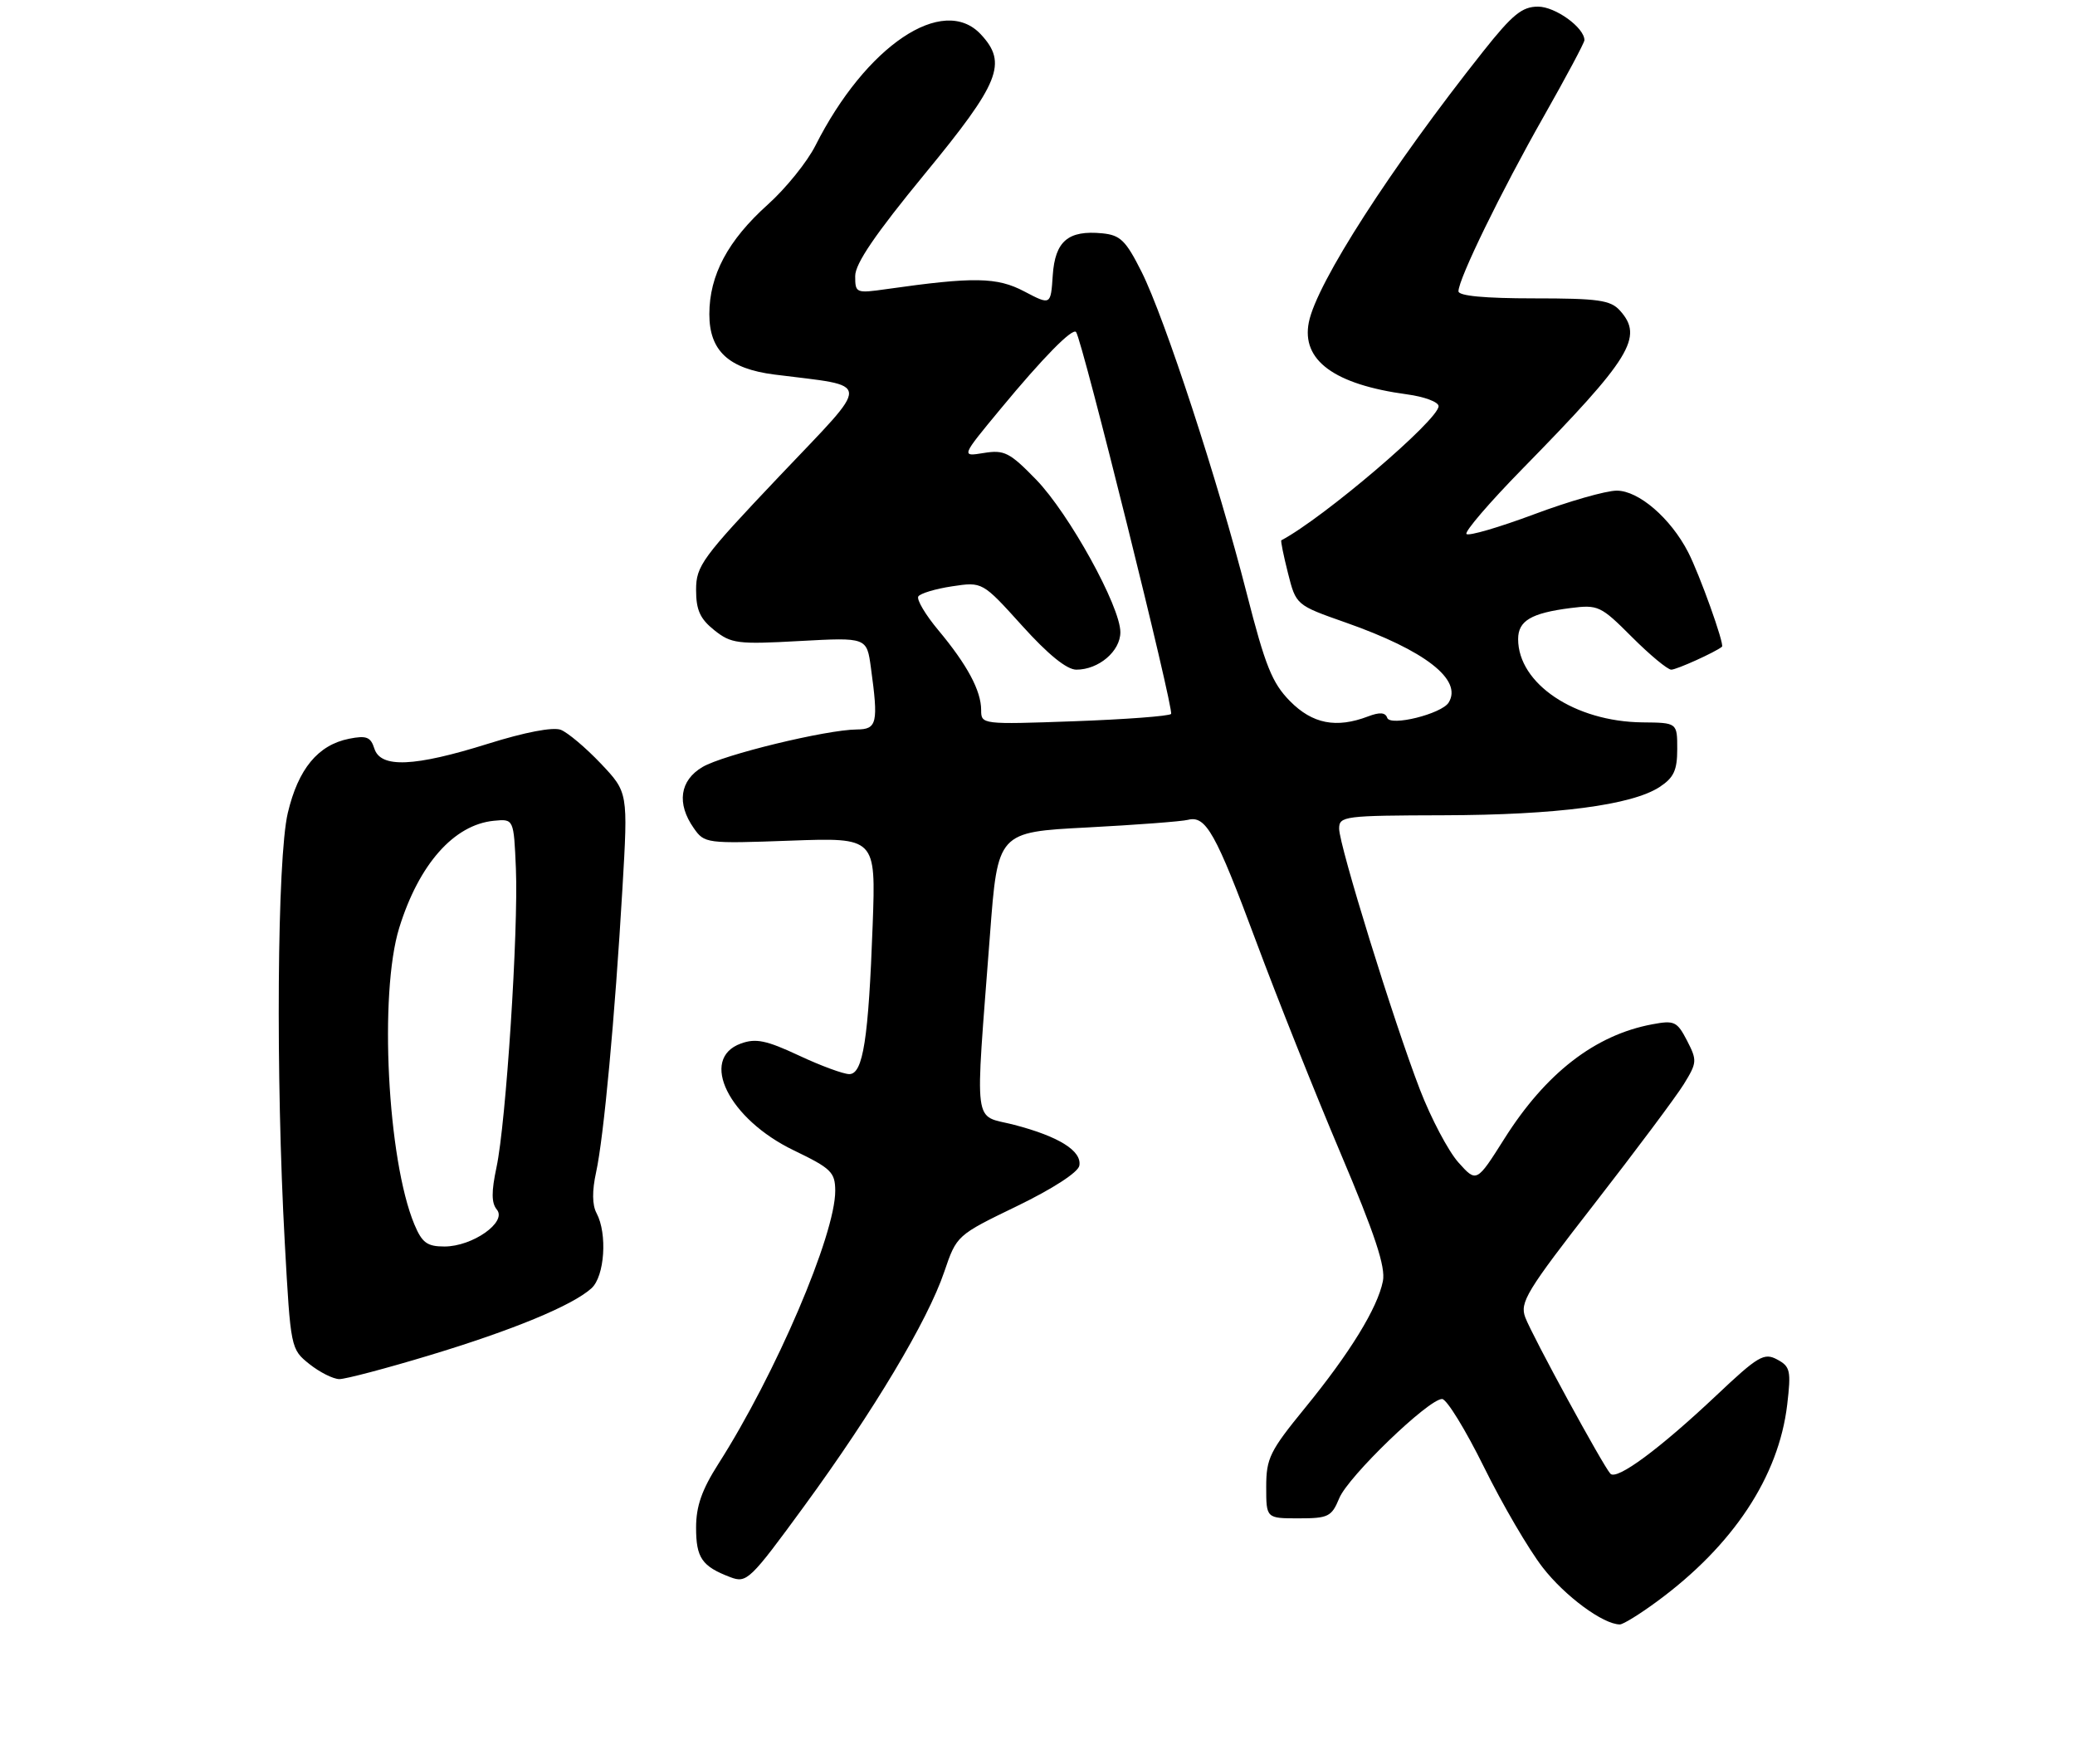 <?xml version="1.0" encoding="UTF-8" standalone="no"?>
<!DOCTYPE svg PUBLIC "-//W3C//DTD SVG 1.1//EN" "http://www.w3.org/Graphics/SVG/1.1/DTD/svg11.dtd" >
<svg xmlns="http://www.w3.org/2000/svg" xmlns:xlink="http://www.w3.org/1999/xlink" version="1.1" viewBox="0 0 313 266">
 <g >
 <path fill="currentColor"
d=" M 249.93 241.55 C 261.43 233.11 268.31 222.71 269.59 211.84 C 270.19 206.72 270.05 206.10 268.07 205.04 C 266.10 203.98 265.20 204.51 258.89 210.47 C 250.34 218.53 243.89 223.30 242.92 222.27 C 241.81 221.08 231.15 201.52 230.08 198.70 C 229.22 196.44 230.25 194.74 240.50 181.57 C 246.75 173.53 252.82 165.41 253.99 163.52 C 255.99 160.27 256.02 159.94 254.48 156.95 C 252.97 154.05 252.57 153.86 249.22 154.49 C 240.60 156.10 233.16 161.86 226.92 171.75 C 222.73 178.38 222.73 178.38 219.98 175.31 C 218.47 173.61 215.87 168.69 214.20 164.37 C 210.22 154.05 202.00 127.50 202.00 124.98 C 202.00 123.09 202.74 123.00 217.75 122.96 C 234.81 122.92 246.17 121.43 250.35 118.69 C 252.48 117.29 253.00 116.18 253.00 112.98 C 253.00 109.00 253.00 109.00 247.75 108.95 C 237.54 108.84 229.00 103.12 229.00 96.39 C 229.00 93.63 230.96 92.47 236.88 91.71 C 241.07 91.18 241.46 91.36 246.17 96.08 C 248.88 98.79 251.55 101.00 252.10 101.00 C 252.91 101.00 258.77 98.35 259.75 97.54 C 260.16 97.20 256.36 86.60 254.64 83.27 C 251.99 78.14 247.18 74.00 243.88 74.00 C 242.25 74.00 236.62 75.61 231.37 77.58 C 226.11 79.54 221.54 80.88 221.21 80.54 C 220.88 80.21 224.67 75.79 229.64 70.72 C 246.04 53.98 247.97 50.84 244.35 46.83 C 242.93 45.26 241.07 45.00 231.35 45.00 C 223.98 45.00 220.00 44.63 220.00 43.93 C 220.00 42.08 226.42 28.91 232.83 17.62 C 236.22 11.64 239.00 6.44 239.00 6.06 C 239.00 4.17 234.62 1.00 232.00 1.00 C 229.60 1.00 228.15 2.18 223.73 7.75 C 209.82 25.28 198.61 42.69 197.43 48.60 C 196.28 54.34 201.26 57.99 212.25 59.48 C 214.86 59.83 217.00 60.63 217.00 61.26 C 217.00 63.32 199.61 78.15 193.28 81.49 C 193.16 81.56 193.61 83.78 194.28 86.43 C 195.50 91.26 195.50 91.26 203.01 93.90 C 214.96 98.10 220.65 102.52 218.52 105.96 C 217.47 107.67 209.70 109.60 209.25 108.26 C 208.98 107.45 208.12 107.38 206.37 108.05 C 201.56 109.88 197.98 109.18 194.59 105.75 C 191.89 103.01 190.86 100.45 188.06 89.50 C 183.74 72.57 175.69 47.96 172.20 41.00 C 169.82 36.26 169.00 35.46 166.27 35.19 C 161.13 34.69 159.15 36.36 158.80 41.53 C 158.50 46.05 158.50 46.05 154.50 43.95 C 150.39 41.79 146.91 41.73 133.75 43.60 C 129.11 44.26 129.00 44.21 129.00 41.63 C 129.00 39.76 132.04 35.30 139.48 26.25 C 150.83 12.46 152.00 9.53 147.96 5.19 C 142.26 -0.93 130.61 6.89 123.00 21.96 C 121.76 24.42 118.53 28.42 115.82 30.85 C 109.79 36.27 107.00 41.50 107.00 47.39 C 107.00 52.92 109.91 55.61 116.82 56.49 C 131.72 58.39 131.65 56.97 117.60 71.78 C 105.90 84.12 105.00 85.34 105.00 88.96 C 105.00 92.01 105.60 93.33 107.75 95.05 C 110.29 97.07 111.25 97.20 120.62 96.68 C 130.75 96.13 130.75 96.13 131.37 100.70 C 132.52 109.06 132.30 110.00 129.25 110.02 C 124.61 110.06 109.10 113.83 105.97 115.68 C 102.54 117.70 102.04 121.19 104.65 124.90 C 106.26 127.21 106.54 127.25 119.20 126.79 C 132.11 126.32 132.11 126.32 131.64 139.41 C 131.01 156.72 130.19 162.00 128.11 162.00 C 127.23 162.00 123.80 160.74 120.50 159.19 C 115.58 156.89 114.00 156.57 111.75 157.39 C 105.42 159.69 109.93 168.78 119.74 173.50 C 125.38 176.22 125.97 176.79 125.99 179.58 C 126.02 186.19 117.00 207.26 108.37 220.77 C 105.87 224.69 105.00 227.16 105.00 230.40 C 105.00 234.97 105.88 236.24 110.16 237.87 C 112.64 238.81 113.12 238.36 121.32 227.14 C 131.79 212.81 139.93 199.20 142.43 191.83 C 144.31 186.31 144.31 186.31 153.40 181.91 C 158.81 179.29 162.63 176.81 162.81 175.81 C 163.22 173.59 159.74 171.41 152.99 169.65 C 146.70 168.02 147.06 170.90 149.33 141.00 C 150.50 125.50 150.50 125.50 164.00 124.80 C 171.43 124.41 178.26 123.89 179.19 123.65 C 181.90 122.96 183.36 125.56 189.48 141.99 C 192.65 150.51 198.38 164.88 202.21 173.92 C 207.43 186.24 209.03 191.09 208.60 193.23 C 207.79 197.28 203.64 204.04 196.85 212.35 C 191.55 218.84 191.00 219.94 191.00 224.25 C 191.00 229.00 191.00 229.00 195.88 229.00 C 200.37 229.00 200.86 228.76 202.02 225.96 C 203.37 222.68 215.49 211.00 217.53 211.00 C 218.22 211.00 221.05 215.61 223.84 221.25 C 226.62 226.89 230.61 233.71 232.70 236.40 C 236.06 240.74 241.84 245.00 244.35 245.00 C 244.84 245.00 247.35 243.45 249.93 241.55 Z  M 64.69 204.44 C 77.33 200.63 86.35 196.90 89.22 194.30 C 91.21 192.50 91.64 186.07 89.99 182.98 C 89.32 181.74 89.30 179.60 89.92 176.79 C 91.07 171.56 92.75 153.47 93.89 134.00 C 94.74 119.50 94.74 119.50 90.62 115.15 C 88.35 112.76 85.64 110.48 84.59 110.07 C 83.41 109.62 79.18 110.43 73.63 112.17 C 62.49 115.66 57.41 115.88 56.47 112.90 C 55.91 111.14 55.27 110.90 52.65 111.42 C 47.96 112.36 44.98 115.97 43.41 122.62 C 41.80 129.49 41.57 162.35 42.96 187.48 C 43.84 203.38 43.86 203.48 46.67 205.73 C 48.23 206.97 50.26 207.99 51.19 208.00 C 52.12 208.00 58.20 206.40 64.69 204.44 Z  M 148.00 107.09 C 148.00 104.18 145.90 100.27 141.56 95.07 C 139.60 92.73 138.24 90.43 138.52 89.96 C 138.81 89.50 141.10 88.81 143.62 88.43 C 148.19 87.74 148.19 87.74 154.18 94.37 C 158.10 98.72 160.92 101.00 162.36 101.00 C 165.73 101.00 169.00 98.22 169.00 95.35 C 169.00 91.46 161.26 77.46 156.29 72.33 C 152.30 68.23 151.49 67.82 148.40 68.32 C 144.96 68.88 144.96 68.88 150.94 61.66 C 157.33 53.93 161.79 49.40 162.32 50.08 C 163.24 51.25 177.15 107.18 176.65 107.68 C 176.33 108.01 169.75 108.50 162.03 108.78 C 148.11 109.28 148.00 109.26 148.00 107.09 Z  M 62.51 184.68 C 58.44 174.94 57.16 149.83 60.22 139.94 C 63.19 130.35 68.47 124.38 74.50 123.79 C 77.50 123.50 77.50 123.50 77.82 131.00 C 78.21 140.35 76.33 169.36 74.89 176.07 C 74.11 179.74 74.12 181.44 74.95 182.44 C 76.51 184.32 71.28 188.00 67.04 188.00 C 64.43 188.00 63.67 187.44 62.51 184.68 Z "/>
</g>
</svg>